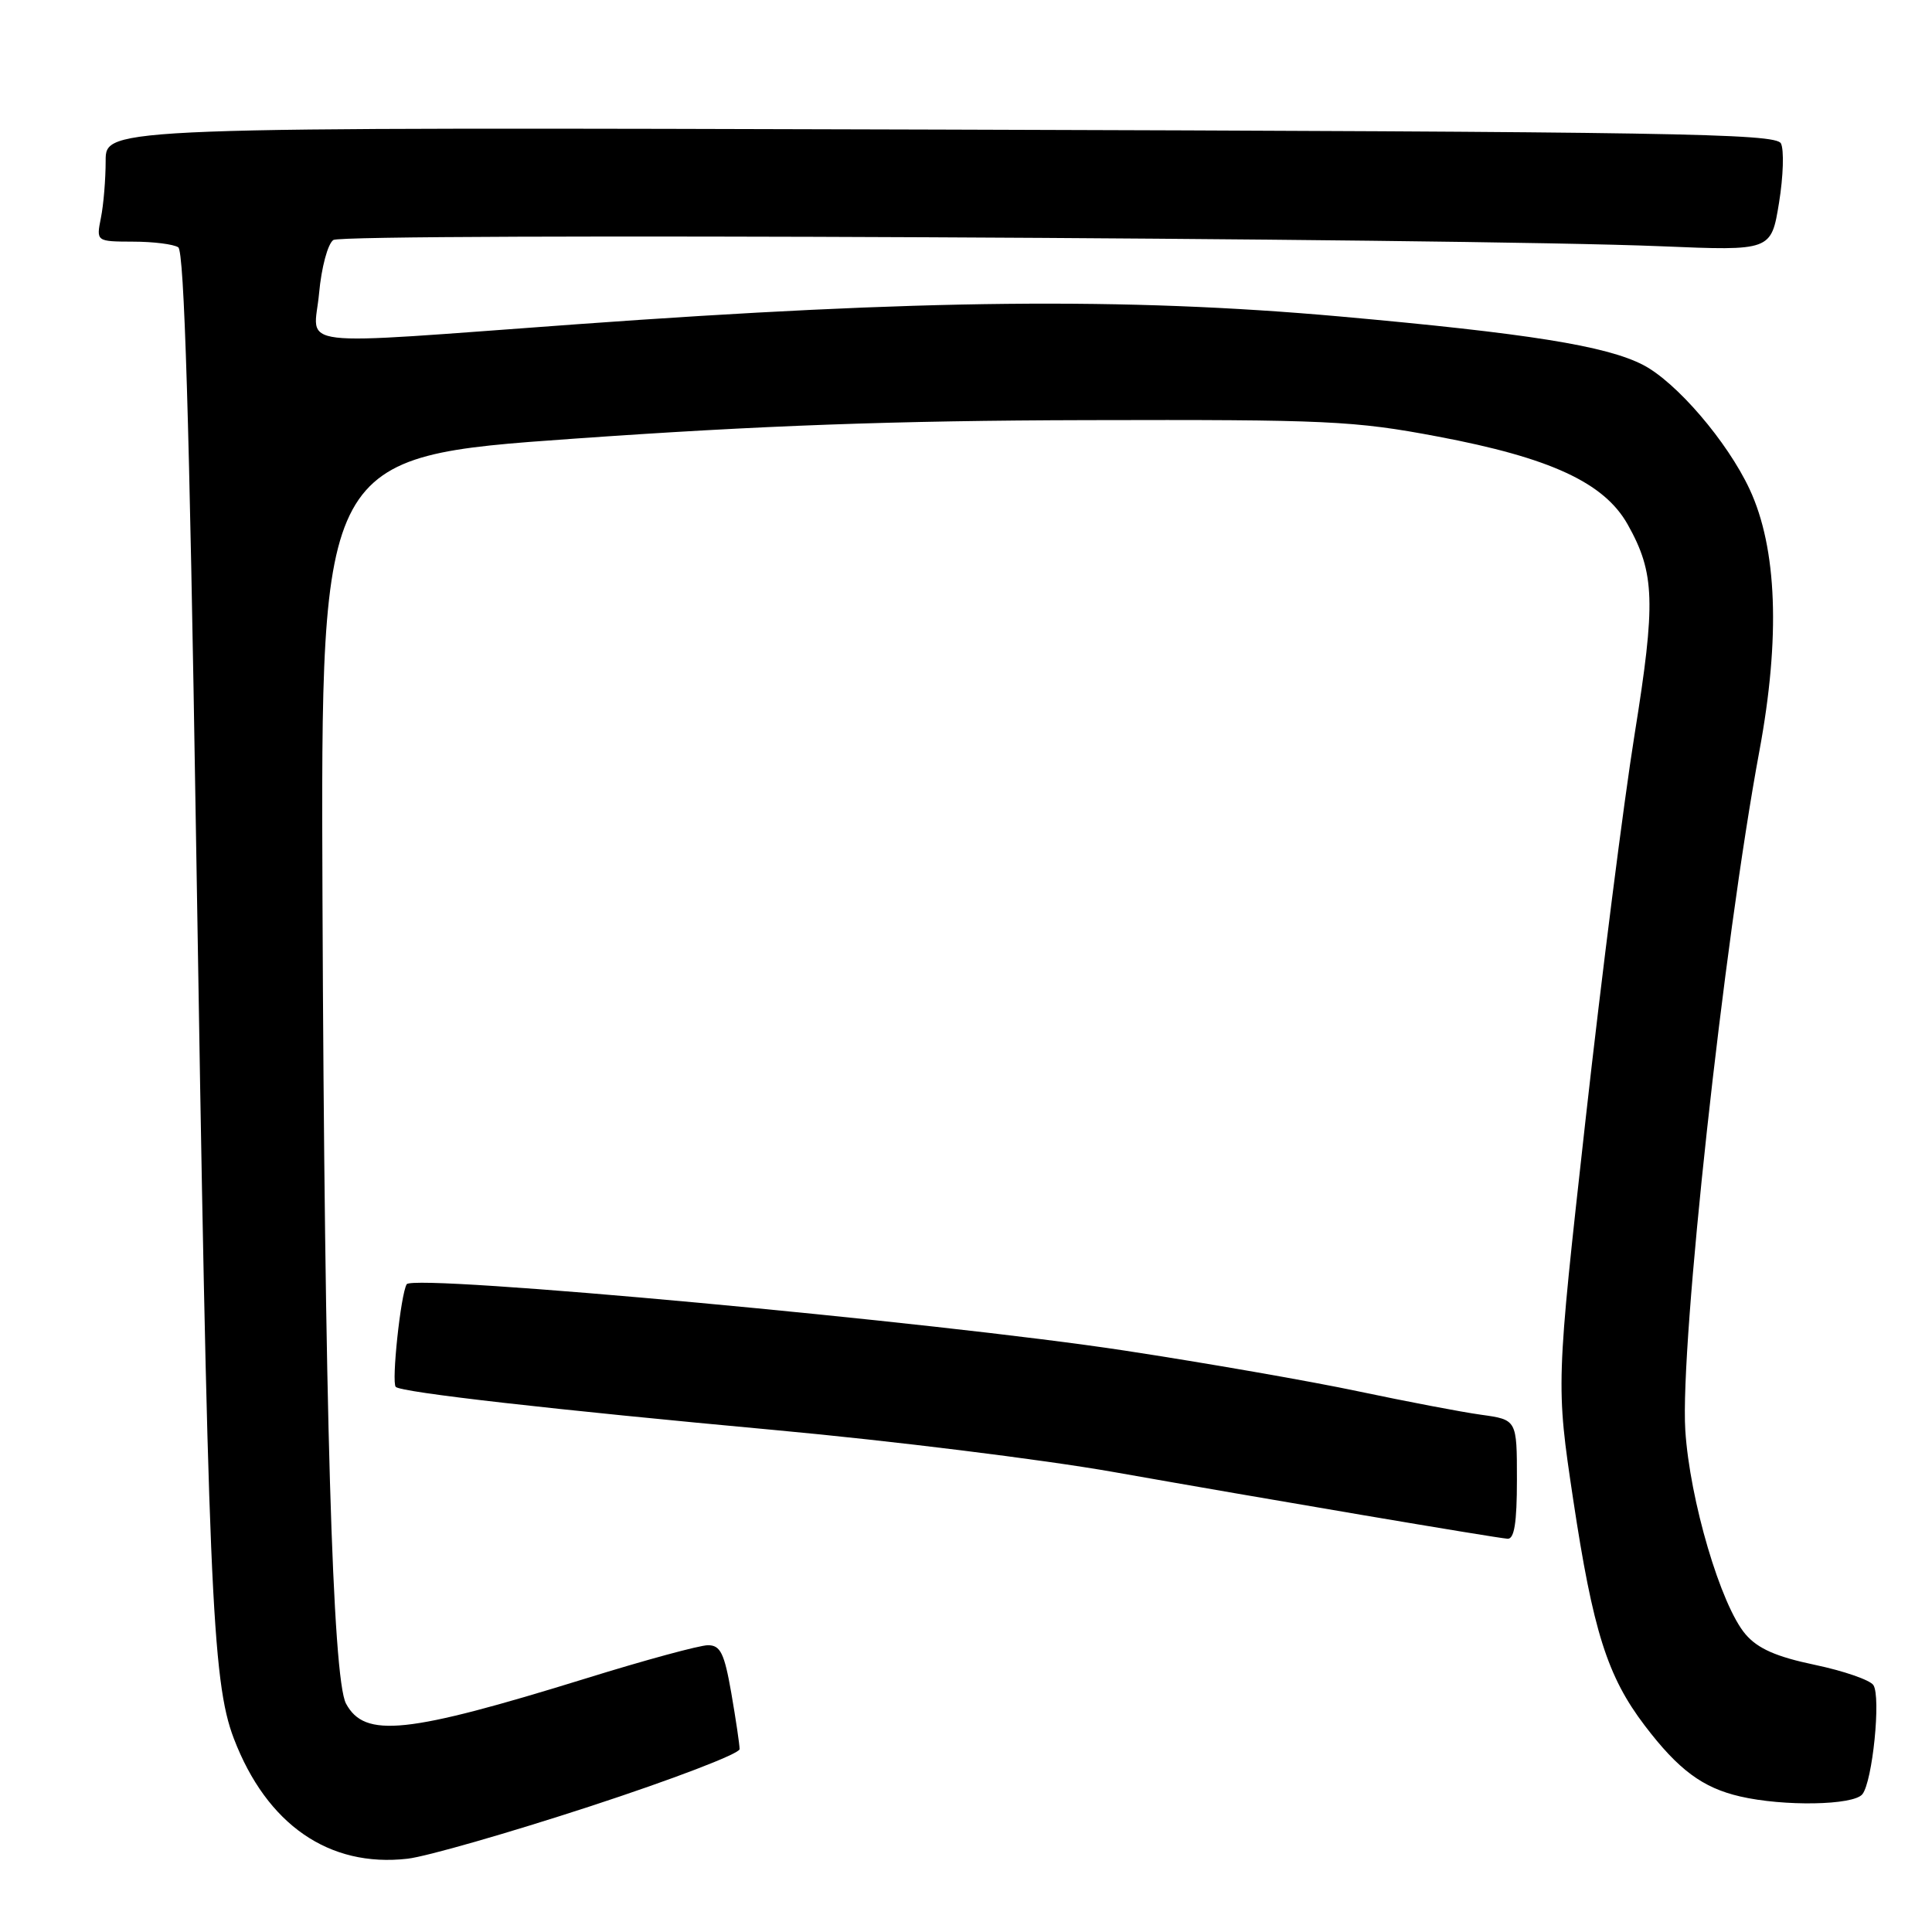 <?xml version="1.0" encoding="UTF-8" standalone="no"?>
<!DOCTYPE svg PUBLIC "-//W3C//DTD SVG 1.1//EN" "http://www.w3.org/Graphics/SVG/1.1/DTD/svg11.dtd" >
<svg xmlns="http://www.w3.org/2000/svg" xmlns:xlink="http://www.w3.org/1999/xlink" version="1.1" viewBox="0 0 256 256">
 <g >
 <path fill="currentColor"
d=" M 78.25 239.33 C 89.11 235.78 98.00 232.38 98.00 231.77 C 98.00 231.16 97.50 227.81 96.90 224.33 C 95.98 219.06 95.46 218.00 93.81 218.00 C 92.72 218.00 85.46 219.97 77.67 222.39 C 53.86 229.76 48.33 230.34 45.85 225.74 C 44.06 222.42 43.00 186.16 42.73 119.00 C 42.50 60.50 42.50 60.50 76.00 58.13 C 100.73 56.38 118.53 55.73 144.00 55.67 C 175.85 55.59 179.42 55.75 190.49 57.84 C 205.45 60.66 212.57 63.96 215.68 69.50 C 219.29 75.93 219.41 79.79 216.59 97.32 C 215.16 106.22 212.23 129.25 210.08 148.50 C 206.18 183.50 206.18 183.50 208.45 198.66 C 211.08 216.12 212.98 222.13 217.94 228.65 C 222.41 234.52 225.60 236.89 230.58 238.04 C 236.35 239.38 245.58 239.22 246.77 237.75 C 248.12 236.08 249.26 224.82 248.23 223.28 C 247.78 222.61 244.29 221.40 240.47 220.60 C 235.37 219.53 232.93 218.46 231.30 216.56 C 228.02 212.75 223.89 198.74 223.31 189.50 C 222.60 178.13 228.40 124.95 233.13 99.50 C 235.92 84.47 235.48 72.64 231.83 64.82 C 228.88 58.51 222.14 50.64 217.71 48.35 C 212.81 45.82 202.48 44.17 177.50 41.93 C 149.11 39.40 122.03 39.67 76.50 42.96 C 37.74 45.77 41.61 46.23 42.28 38.86 C 42.59 35.45 43.43 32.31 44.17 31.80 C 45.57 30.83 193.66 31.53 220.09 32.63 C 234.69 33.24 234.69 33.24 235.73 26.87 C 236.30 23.37 236.41 19.82 235.98 19.00 C 235.29 17.68 221.67 17.46 124.60 17.17 C 14.00 16.85 14.00 16.85 14.00 21.30 C 14.00 23.75 13.72 27.16 13.37 28.87 C 12.75 32.00 12.75 32.00 17.63 32.02 C 20.31 32.02 23.00 32.36 23.62 32.77 C 24.41 33.29 25.10 55.82 25.96 110.00 C 27.56 210.35 28.07 222.75 30.99 230.38 C 35.35 241.77 43.60 247.48 54.00 246.29 C 56.48 246.01 67.39 242.88 78.25 239.33 Z  M 201.00 196.06 C 201.00 188.12 201.00 188.12 196.25 187.46 C 193.64 187.10 186.34 185.70 180.03 184.37 C 173.72 183.03 159.77 180.60 149.03 178.96 C 124.20 175.17 54.77 168.76 53.89 170.17 C 53.10 171.46 51.85 183.18 52.44 183.77 C 53.17 184.50 73.26 186.78 102.80 189.50 C 118.03 190.90 138.15 193.39 147.50 195.04 C 167.80 198.63 198.00 203.75 199.75 203.89 C 200.65 203.97 201.00 201.80 201.00 196.06 Z "/>
</g>
</svg>